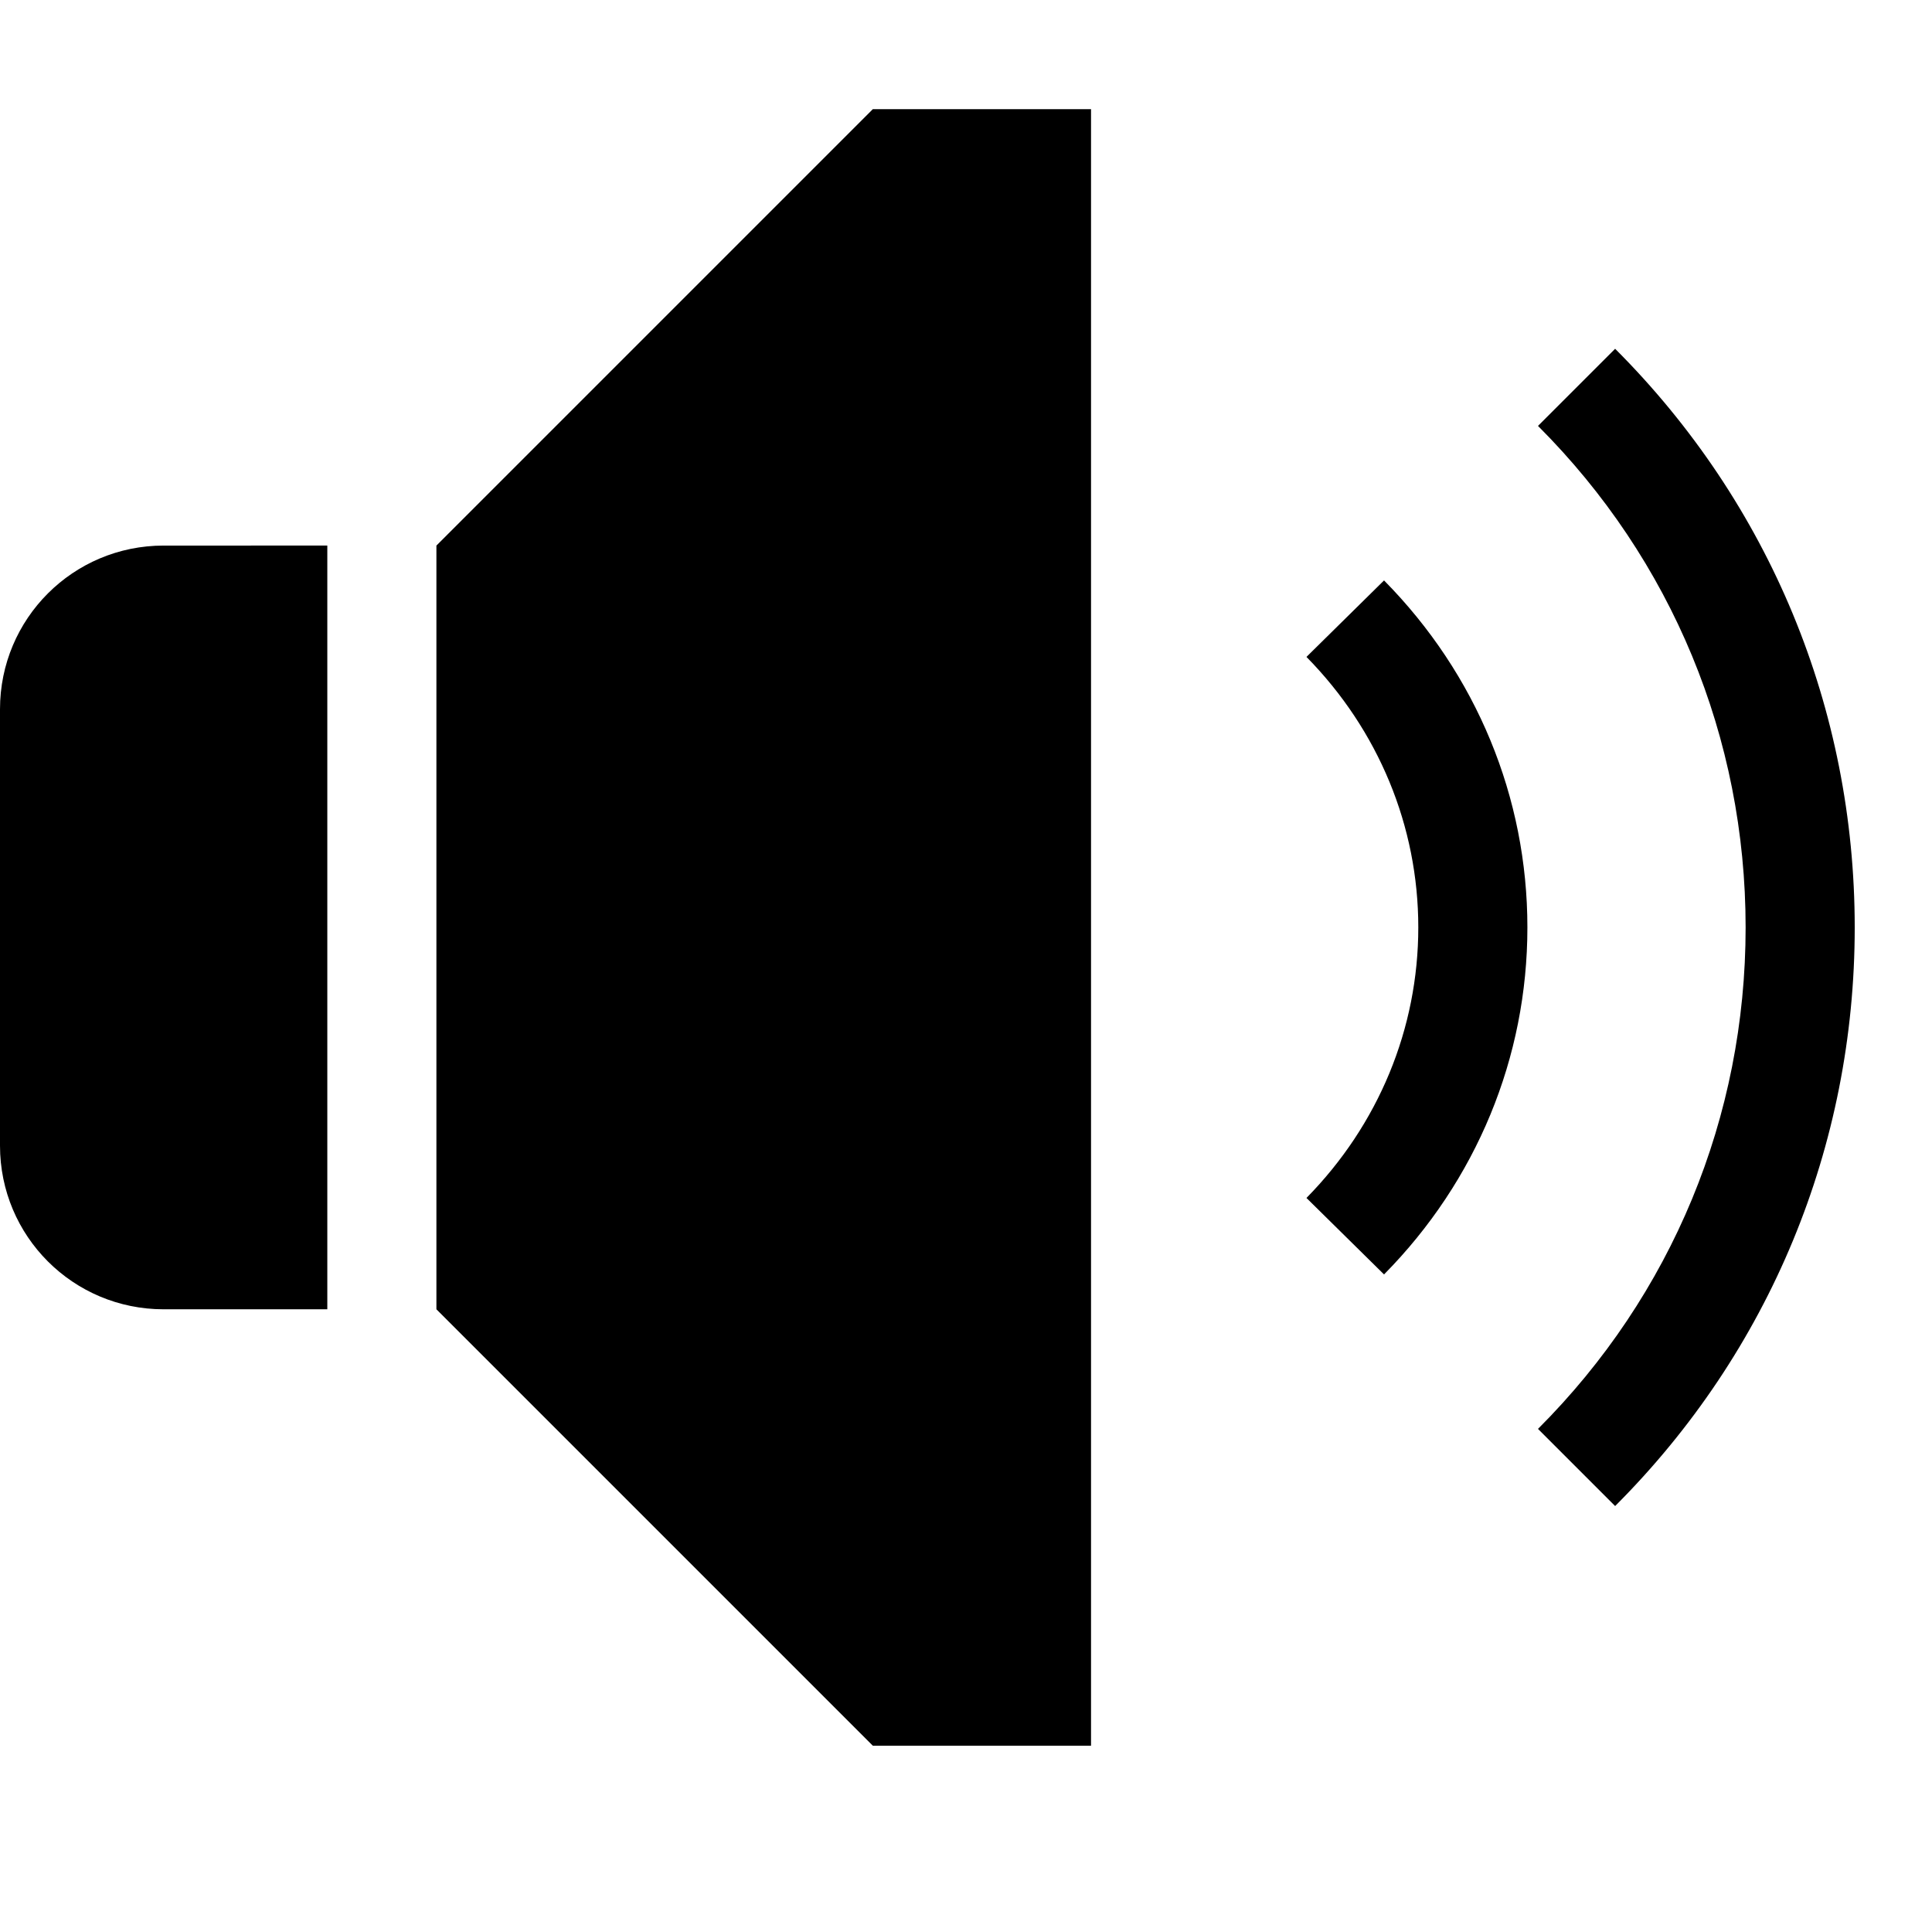 <svg viewBox="0 0 2000 2000" version="1.1" xmlns="http://www.w3.org/2000/svg" height="50pt" width="50pt">
    <path d="M0 734.187c0-93.742 75.672-169.414 169.415-169.414H338.83v790.602H169.415C75.672 1355.375 0 1279.703 0 1185.96V734.187zm451.773-169.414L903.545 113h225.887v1694.148H903.545l-451.772-451.773V564.773zm900.676 115.258l80.303-79.173c95.776 97.018 148.407 224.644 148.407 359.16 0 134.628-52.631 262.253-148.407 359.272l-80.303-79.174c74.656-75.897 115.767-175.4 115.767-280.099 0-104.585-41.111-204.088-115.767-279.986zm319.528-318.974C1832.017 521.097 1920 733.882 1920 960.107c0 226.226-87.983 438.898-248.023 598.938l-79.851-79.85c138.694-138.582 214.93-323.018 214.93-519.087 0-196.183-76.236-380.506-214.93-519.2l79.85-79.85z" stroke="none" stroke-width="1" fill-rule="evenodd"/>
</svg>
